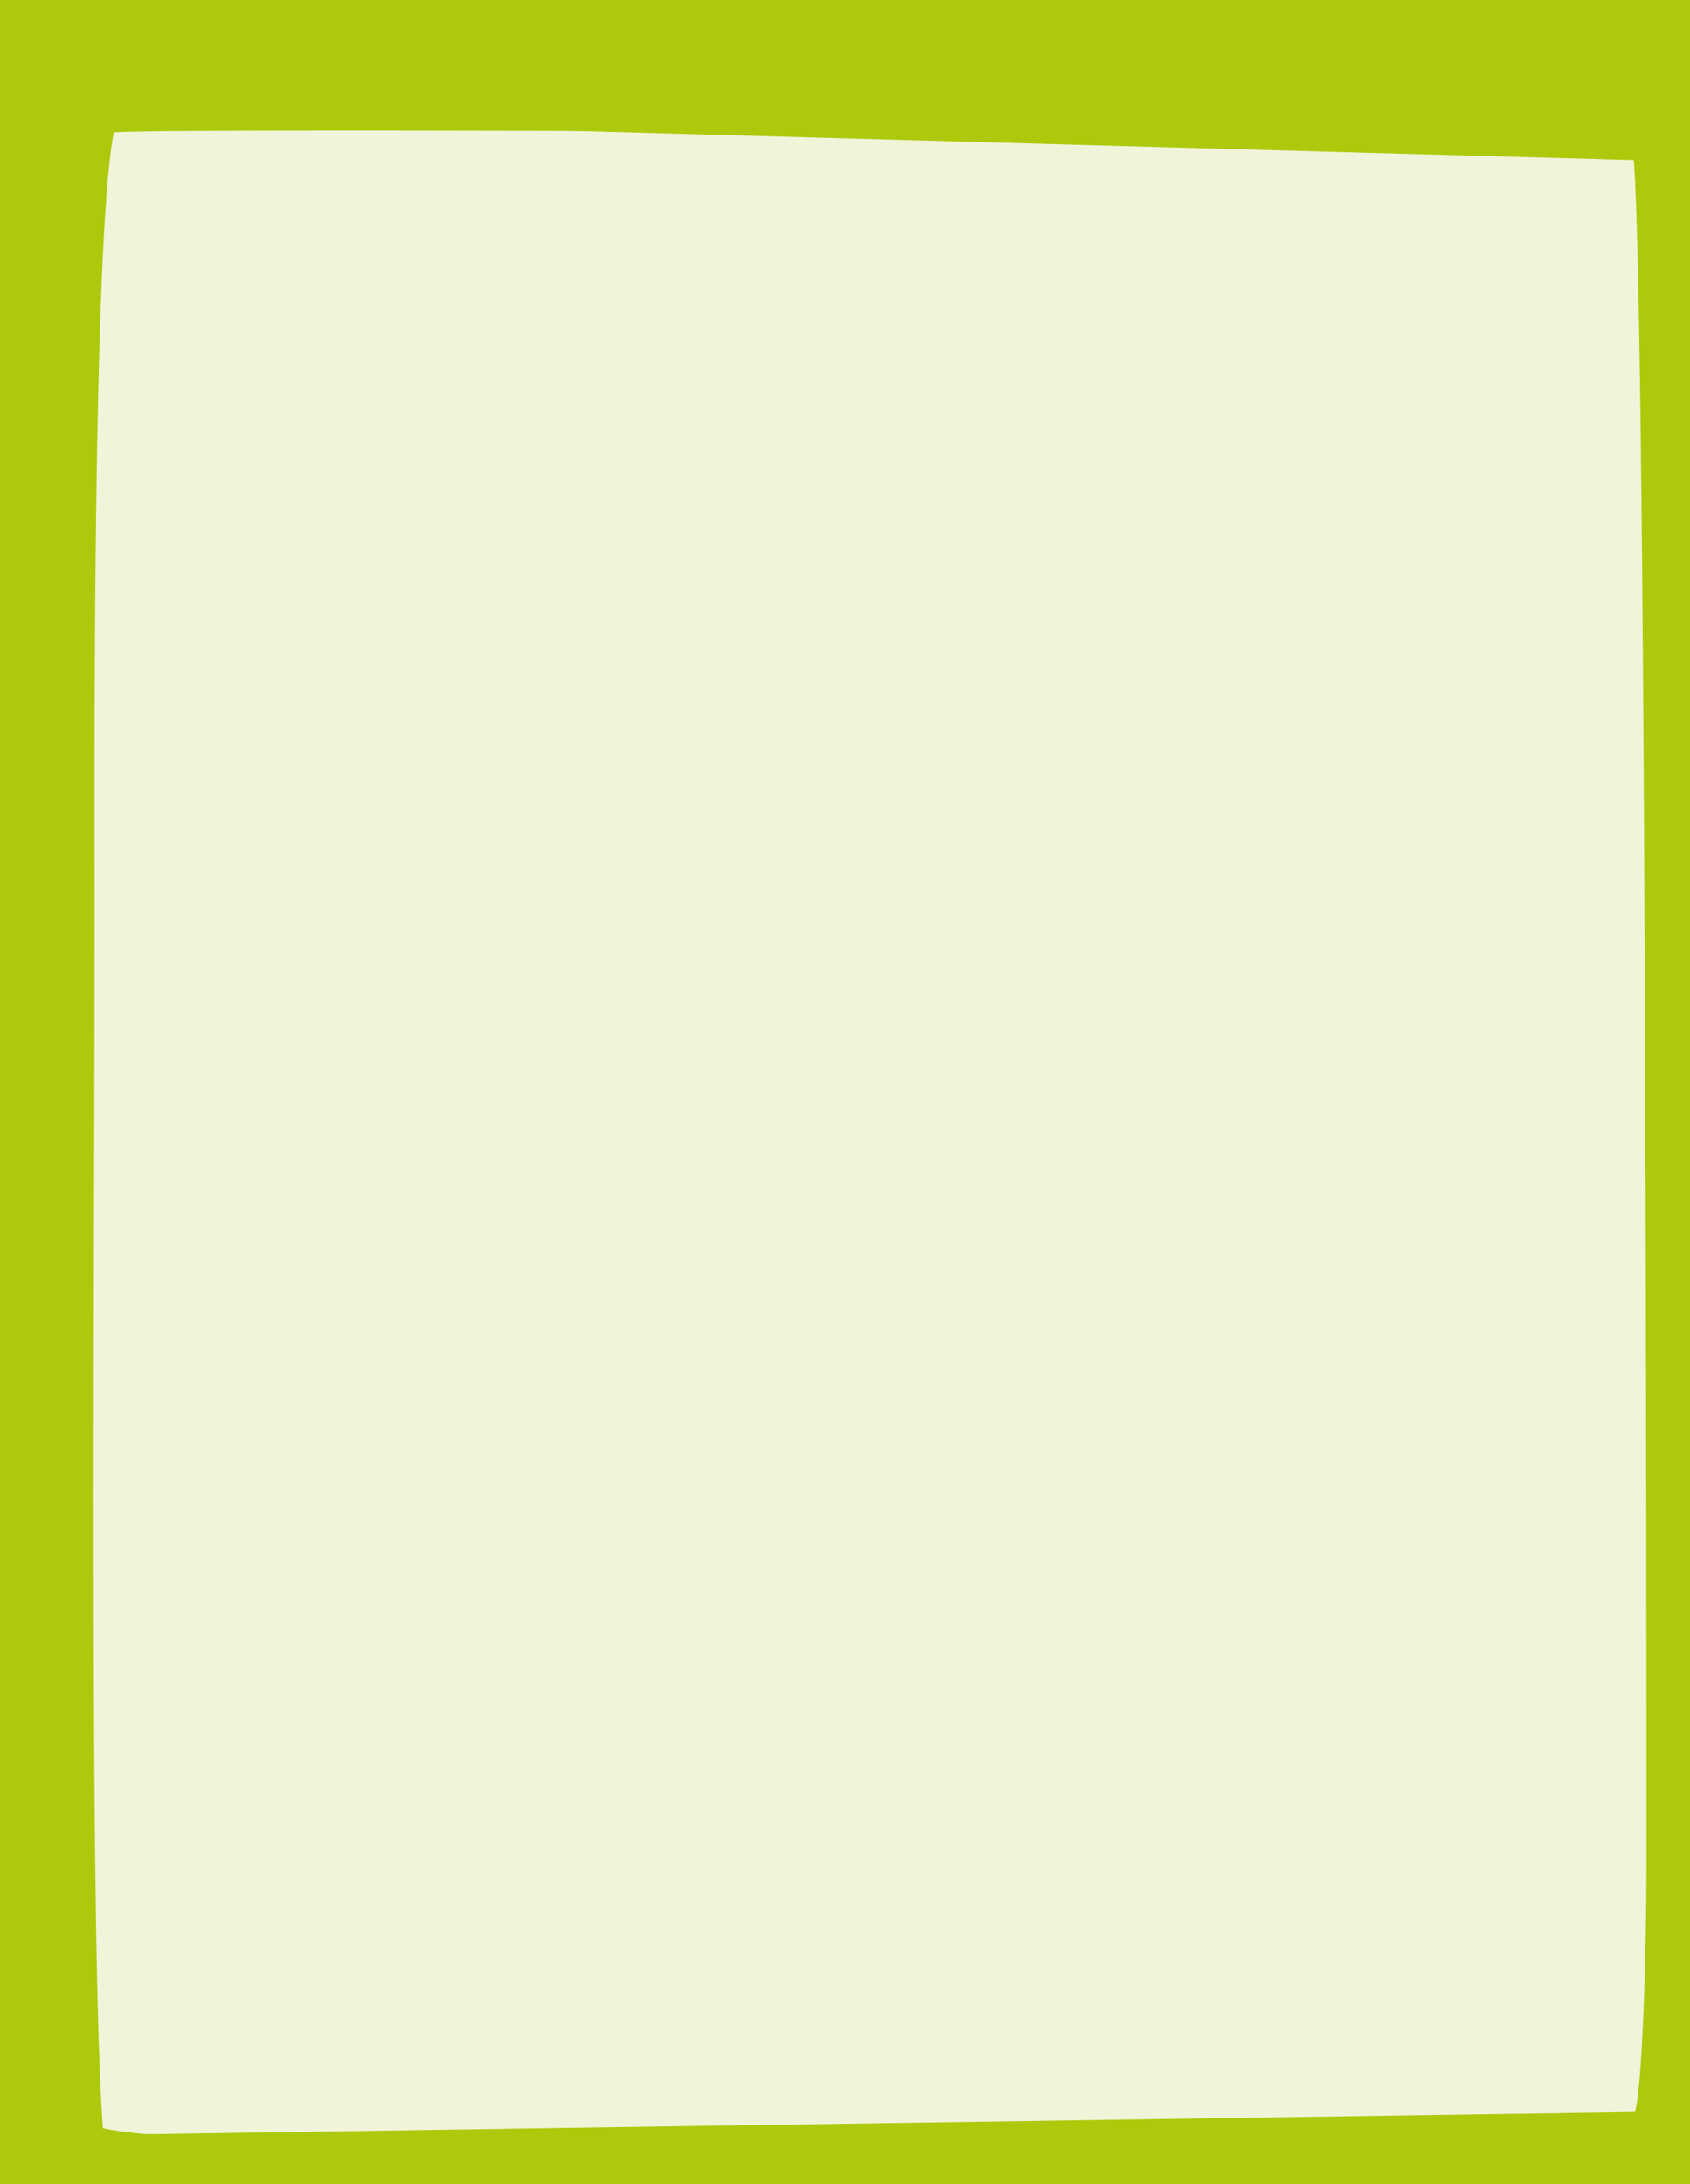 <?xml version="1.0" encoding="utf-8"?>
<!-- Generator: Adobe Illustrator 21.1.0, SVG Export Plug-In . SVG Version: 6.00 Build 0)  -->
<svg version="1.1" id="Capa_1" xmlns="http://www.w3.org/2000/svg" xmlns:xlink="http://www.w3.org/1999/xlink" x="0px" y="0px"
	 viewBox="0 0 820 1059.173" style="enable-background:new 0 0 820 1059.173;" xml:space="preserve">
<style type="text/css">
	.st0{fill:#AEC90B;}
	.st1{clip-path:url(#SVGID_2_);fill:#F0F4D9;}
</style>
<rect class="st0" width="820" height="1059.173"/>
<g>
	<defs>
		<rect id="SVGID_1_" width="820" height="1060"/>
	</defs>
	<clipPath id="SVGID_2_">
		<use xlink:href="#SVGID_1_"  style="overflow:visible;"/>
	</clipPath>
	<path class="st1" d="M55.216,64.157c19.92-1.919,398.401,0,438.241,0s295.746-12.095,298.8,9.2
		c6.64,46.29,6.64,749.127,6.64,826.517c0.001,55.745-2.655,125.884-6.639,125.884s-660.018,24.841-742.354,6.309
		c-6.64-88.952-3.984-419.4-3.984-591.781C45.92,386.022,44.592,116.598,55.216,64.157"/>
</g>
<polygon class="st0" points="0,1036.017 0,1060 820,1060 820,1023.805 "/>
<polygon class="st0" points="0,0 0,55.78 820,78.395 820,0 "/>
</svg>
